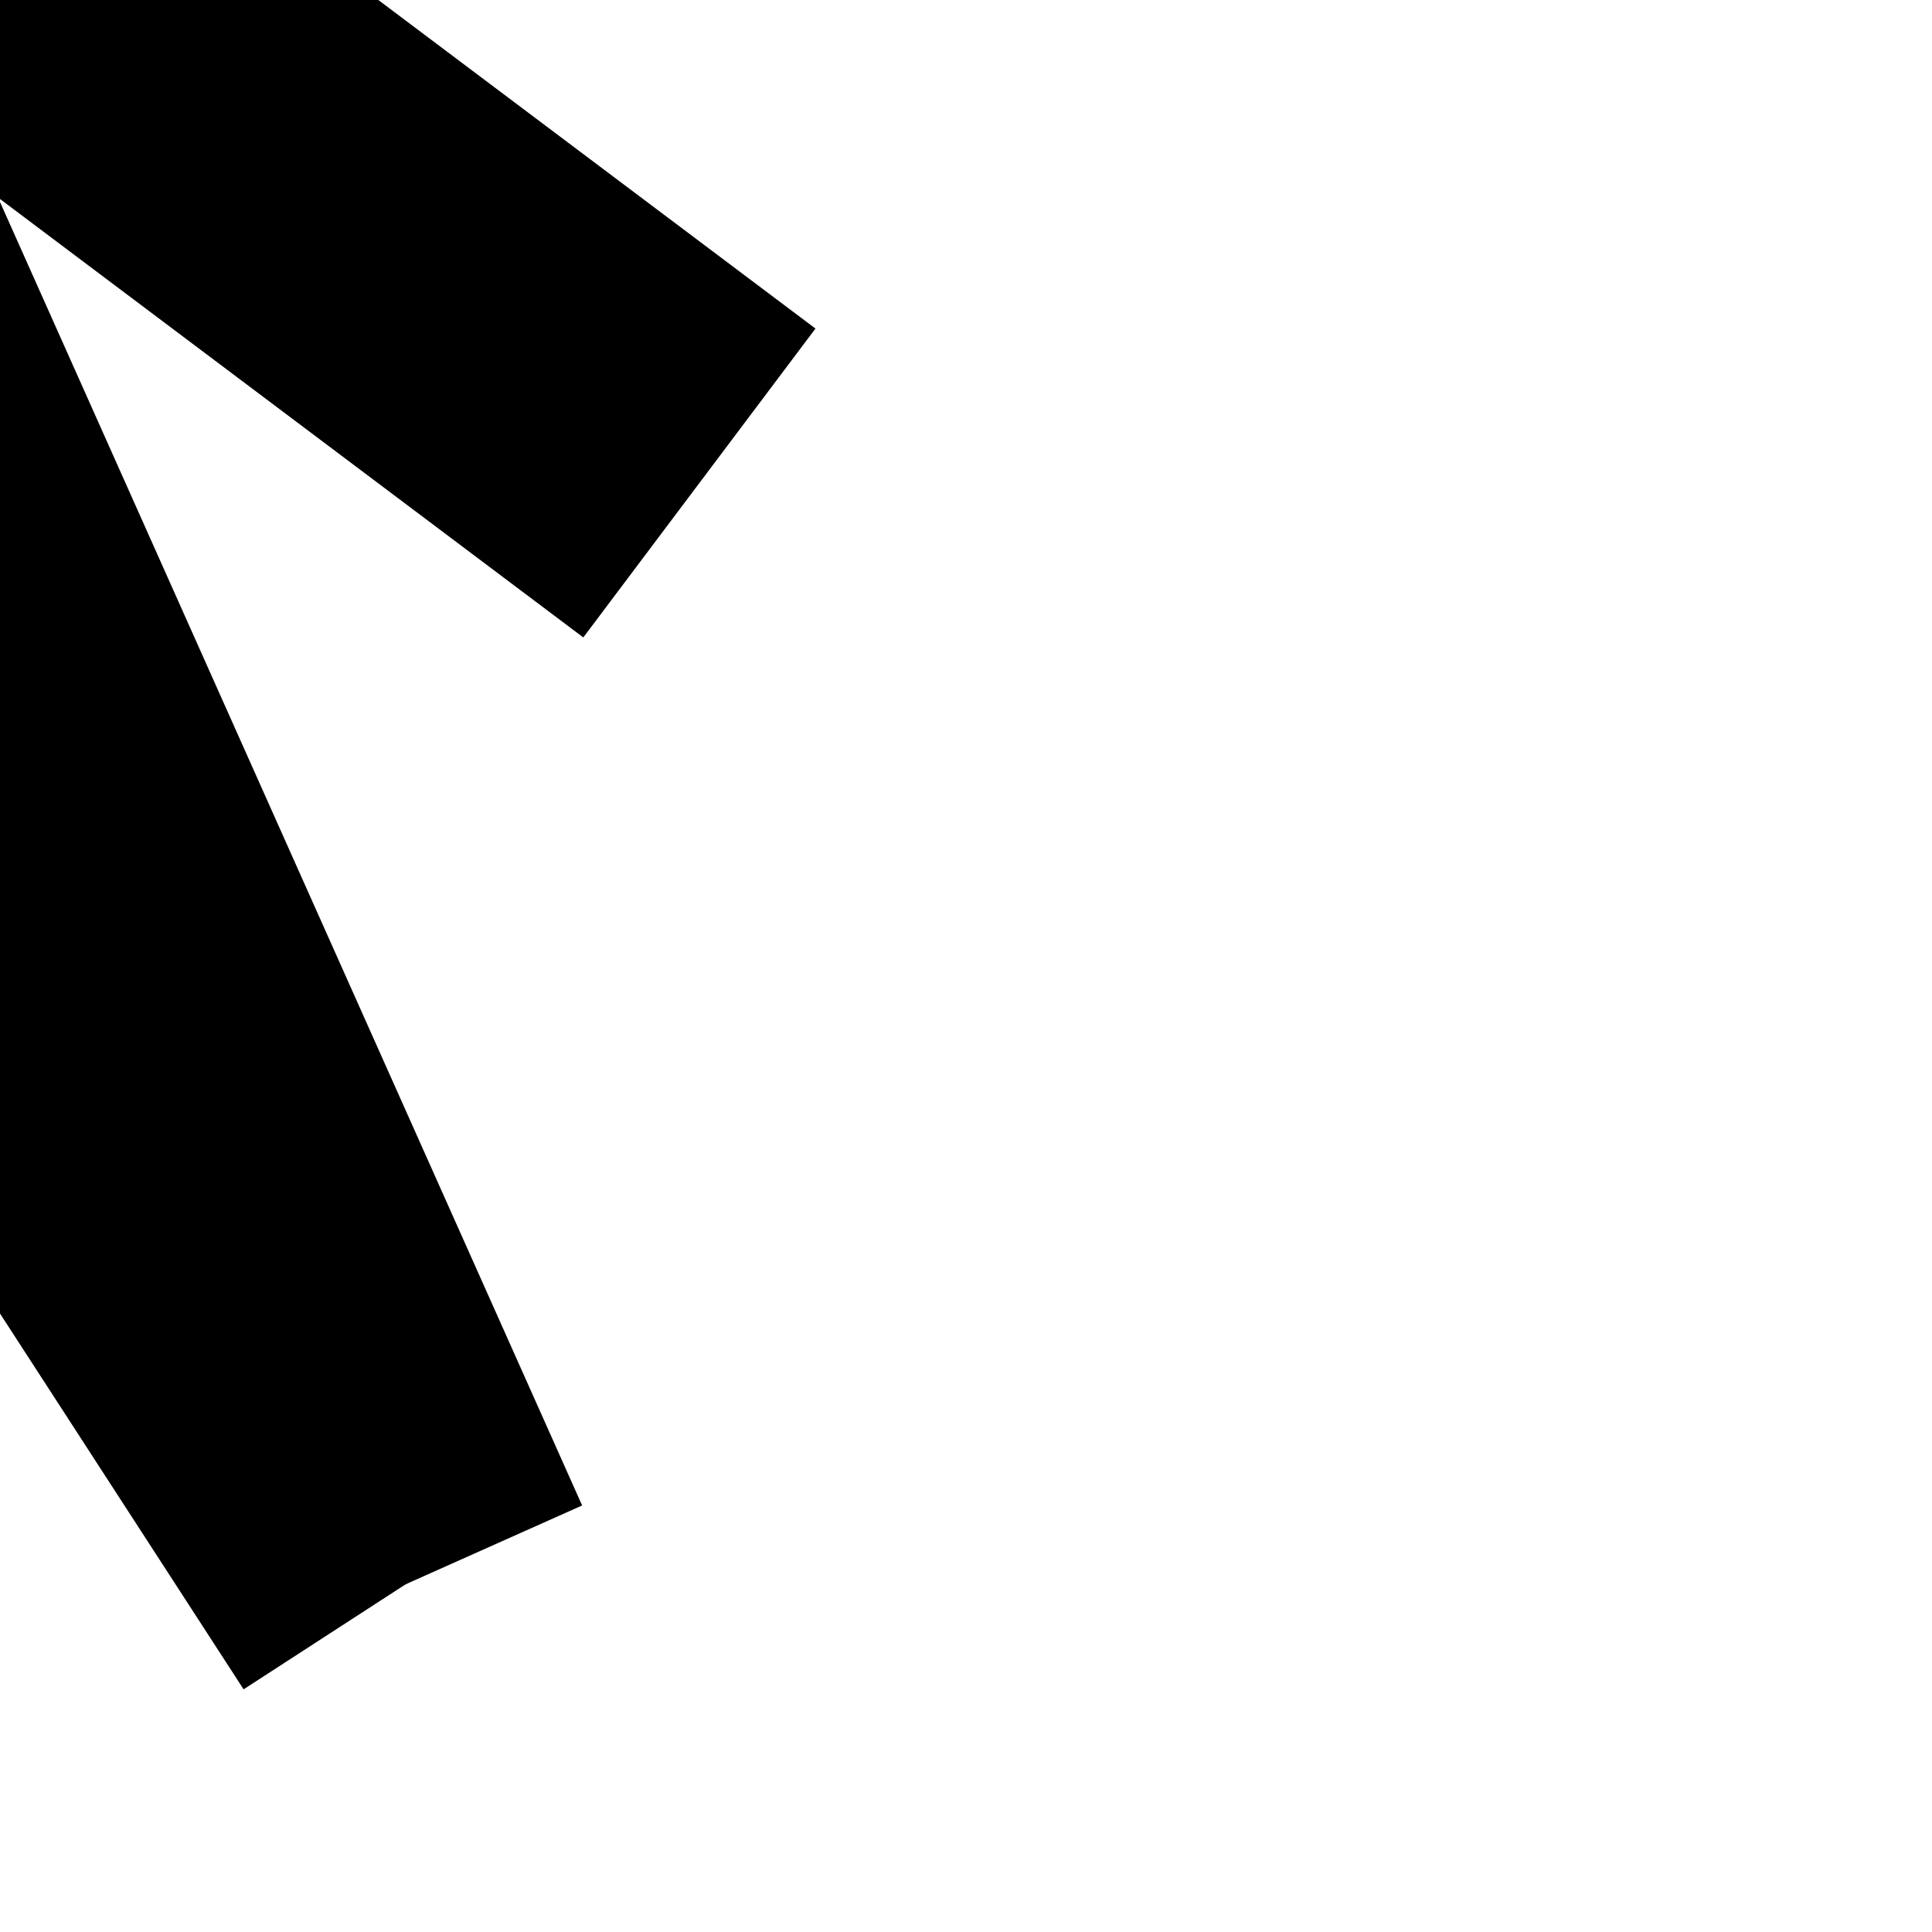 <svg xmlns="http://www.w3.org/2000/svg"
      width="10px" height="10px" version="1.1">
<g>
<line style="stroke-width: 2px; stroke: black; fill:white" x1="3.62" x2="-2.50" y1="2.50" y2="-2.10" />
<line style="stroke-width: 2px; stroke: black; fill:white" x1="-2.50" x2="2.10" y1="-2.10" y2="8.20" /><line style="stroke-width: 2px; stroke: black; fill:white" x1="2.10" x2="-4.00" y1="8.20" y2="-1.21" /><line style="stroke-width: 2px; stroke: black; fill:white" x1="-4.00" x2="5.00" y1="-1.21" y2="-6.00" /><line style="stroke-width: 2px; stroke: black; fill:white" x1="5.00" x2="-6.00" y1="-6.00" y2="-5.00" /></g></svg> 